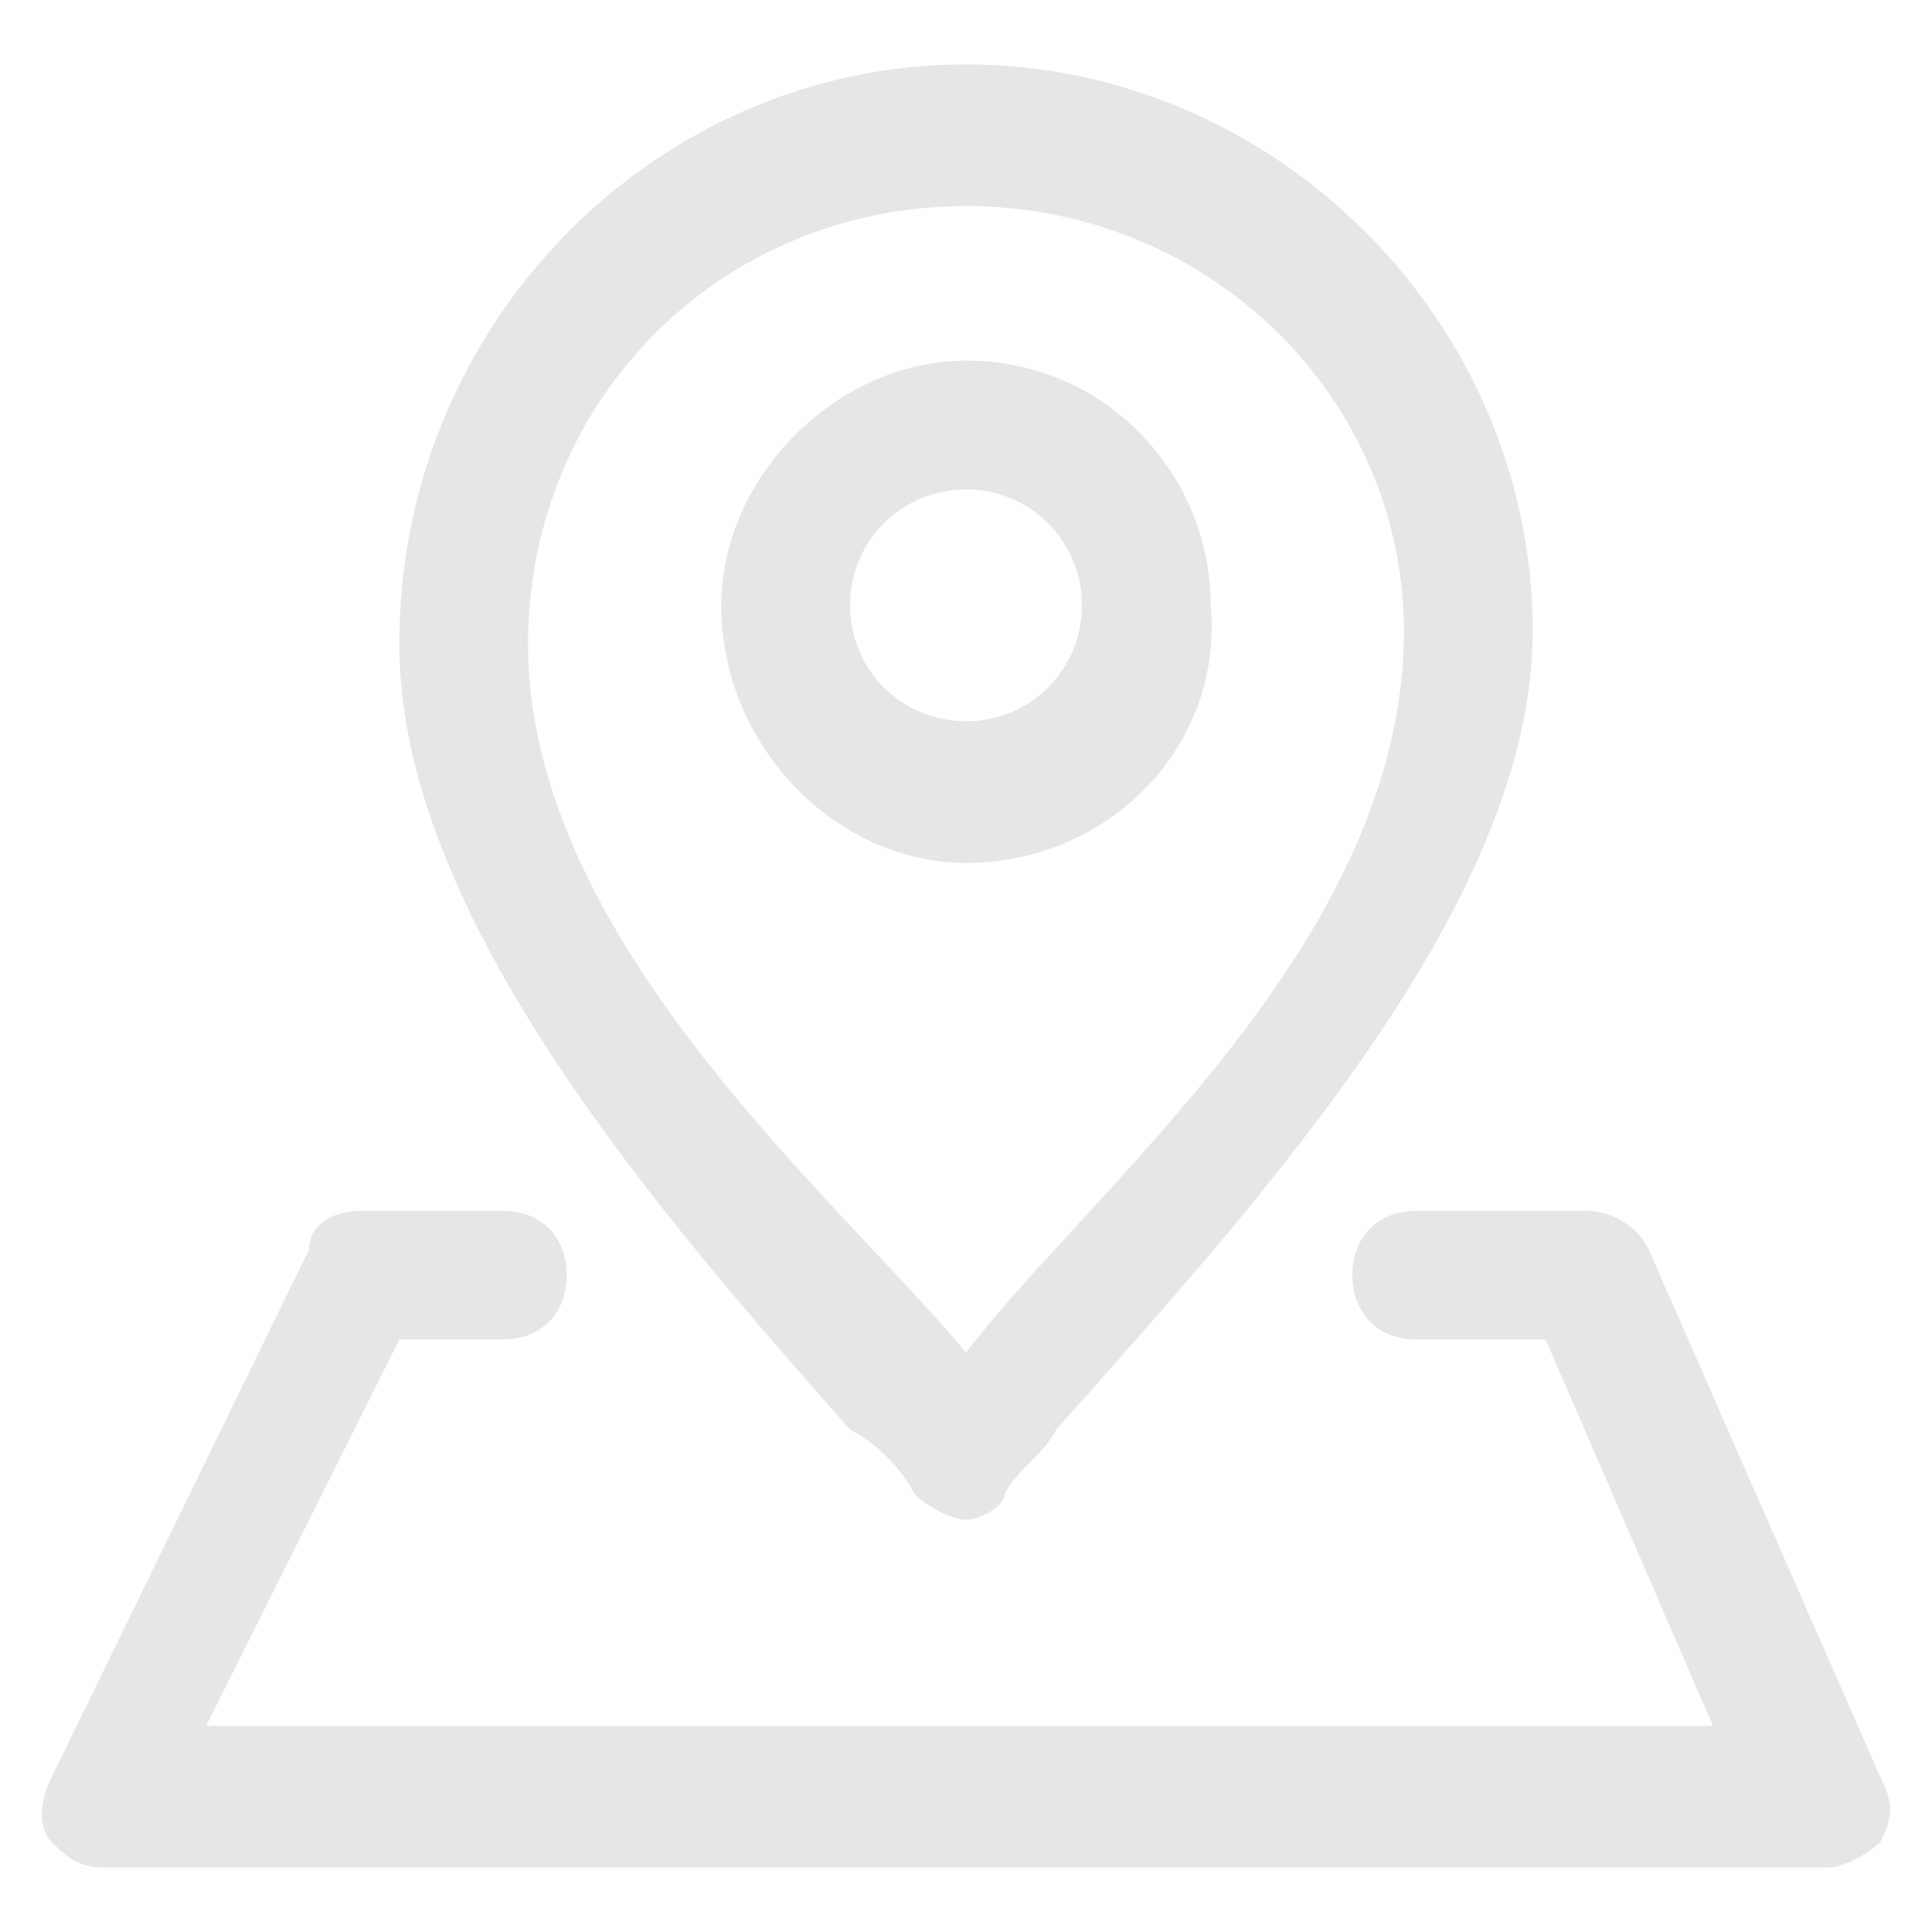 <?xml version="1.0" standalone="no"?><!DOCTYPE svg PUBLIC "-//W3C//DTD SVG 1.1//EN" "http://www.w3.org/Graphics/SVG/1.1/DTD/svg11.dtd"><svg t="1598597531336" class="icon" viewBox="0 0 1024 1024" version="1.1" xmlns="http://www.w3.org/2000/svg" p-id="7117" xmlns:xlink="http://www.w3.org/1999/xlink" width="200" height="200"><defs><style type="text/css"></style></defs><path d="M512 805.547c-6.827 0-20.48-6.827-27.307-13.654-6.826-13.653-20.48-27.306-34.133-34.133-102.4-116.053-238.933-273.067-238.933-416.427 0-170.666 136.533-307.2 300.373-307.2s300.373 136.534 300.373 300.374c0 143.36-143.36 300.373-252.586 423.253-6.827 13.653-20.48 20.48-27.307 34.133 0 6.827-13.653 13.654-20.48 13.654z m0-696.32c-129.707 0-232.107 102.4-232.107 232.106 0 157.014 163.84 293.547 232.107 375.467 68.267-88.747 232.107-218.453 232.107-382.293 0-122.88-102.4-225.28-232.107-225.28z" fill="#e6e6e6" p-id="7118"></path><path d="M512 457.387c-68.267 0-129.707-61.44-129.707-136.534 0-68.266 61.44-129.706 129.707-129.706 75.093 0 129.707 61.44 129.707 129.706 6.826 75.094-54.614 136.534-129.707 136.534z m0-197.974c-34.133 0-61.44 27.307-61.44 61.44s27.307 61.44 61.44 61.44 61.44-27.306 61.44-61.44-27.307-61.44-61.44-61.44z m457.387 730.454H54.613c-13.653 0-20.48-6.827-27.306-13.654-6.827-6.826-6.827-20.48 0-34.133L163.84 662.187c0-13.654 13.653-20.48 27.307-20.48h75.093c20.48 0 34.133 13.653 34.133 34.133s-13.653 34.133-34.133 34.133h-54.613l-102.4 204.8h798.72l-88.747-204.8h-68.267c-20.48 0-34.133-13.653-34.133-34.133s13.653-34.133 34.133-34.133h88.747c13.653 0 27.307 6.826 34.133 20.48l122.88 279.893c6.827 13.653 6.827 20.48 0 34.133-6.826 6.827-20.48 13.654-27.306 13.654z" fill="#e6e6e6" p-id="7119"></path></svg>